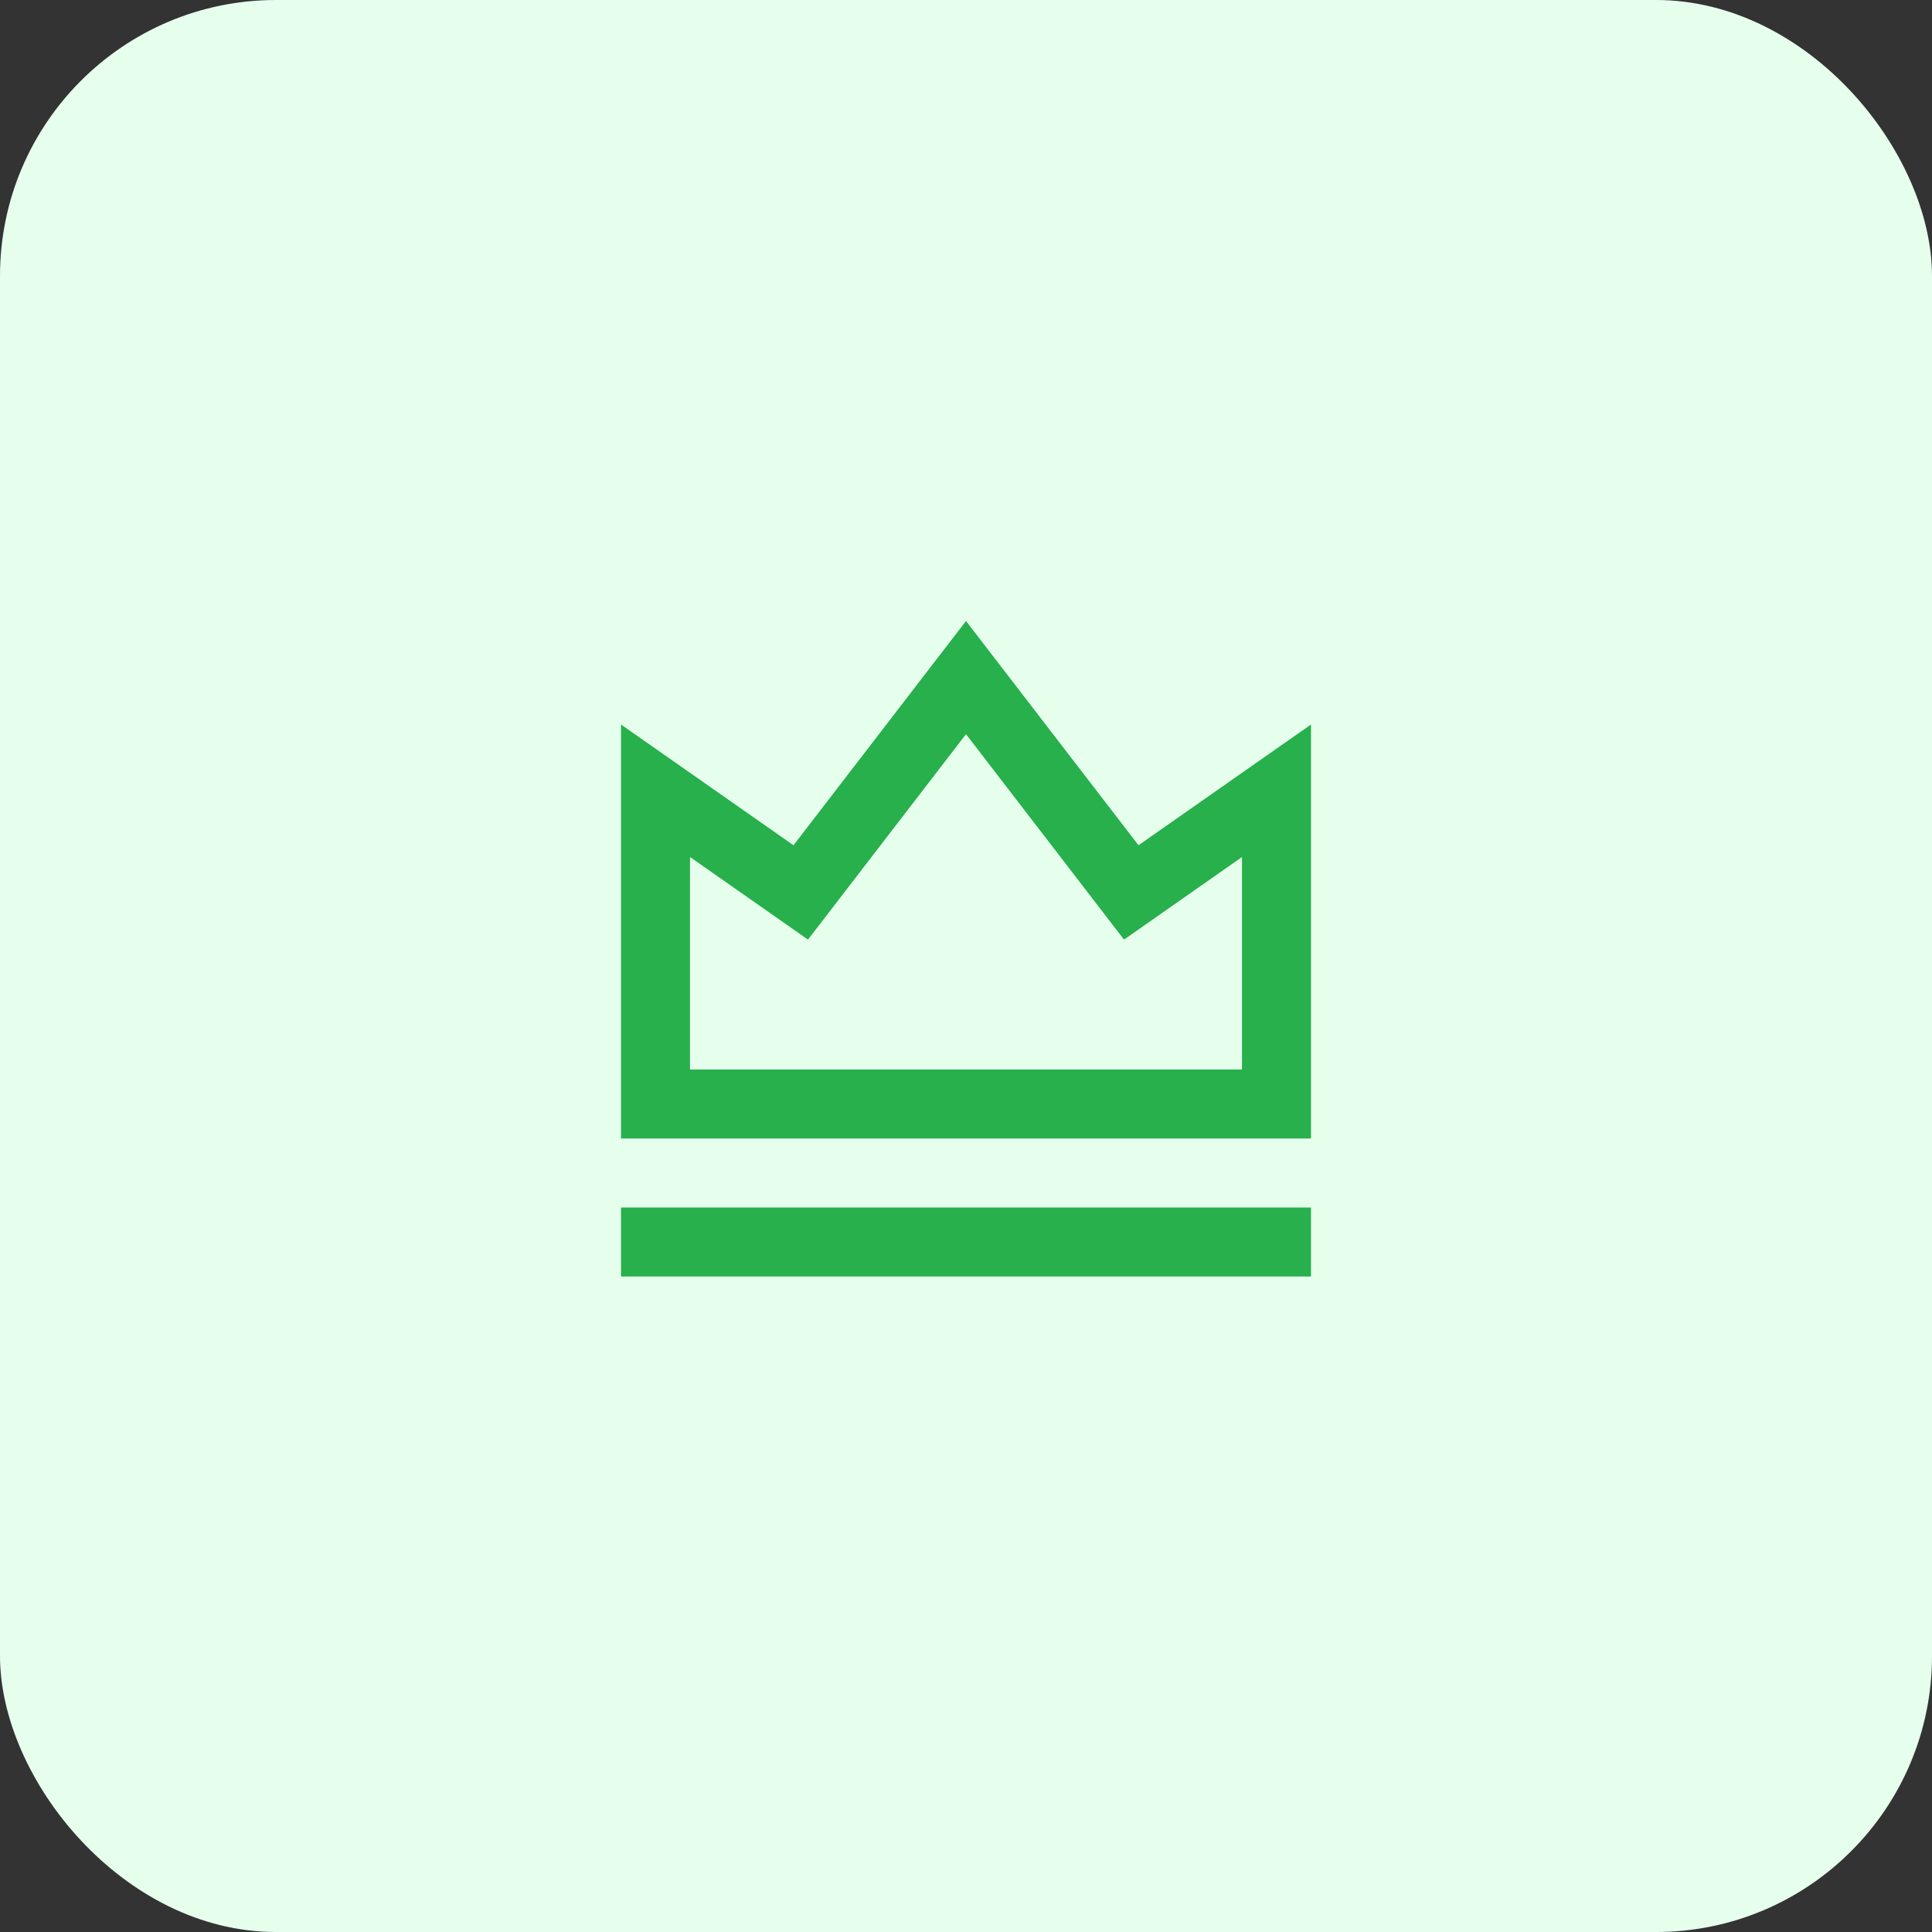 <svg width="56" height="56" viewBox="0 0 56 56" fill="none" xmlns="http://www.w3.org/2000/svg">
<rect x="0" y="0" width="56" height="56" fill="#333333" stroke="none"/>
<rect width="56" height="56" rx="8" fill="#E6FFED"/>
<path d="M18 35H38V37H18V35ZM18 21L23 24.5L28 18L33 24.5L38 21V33H18V21ZM20 24.841V31H36V24.841L32.58 27.235L28 21.28L23.42 27.235L20 24.84V24.841Z" fill="#27B04B"/>
</svg>
